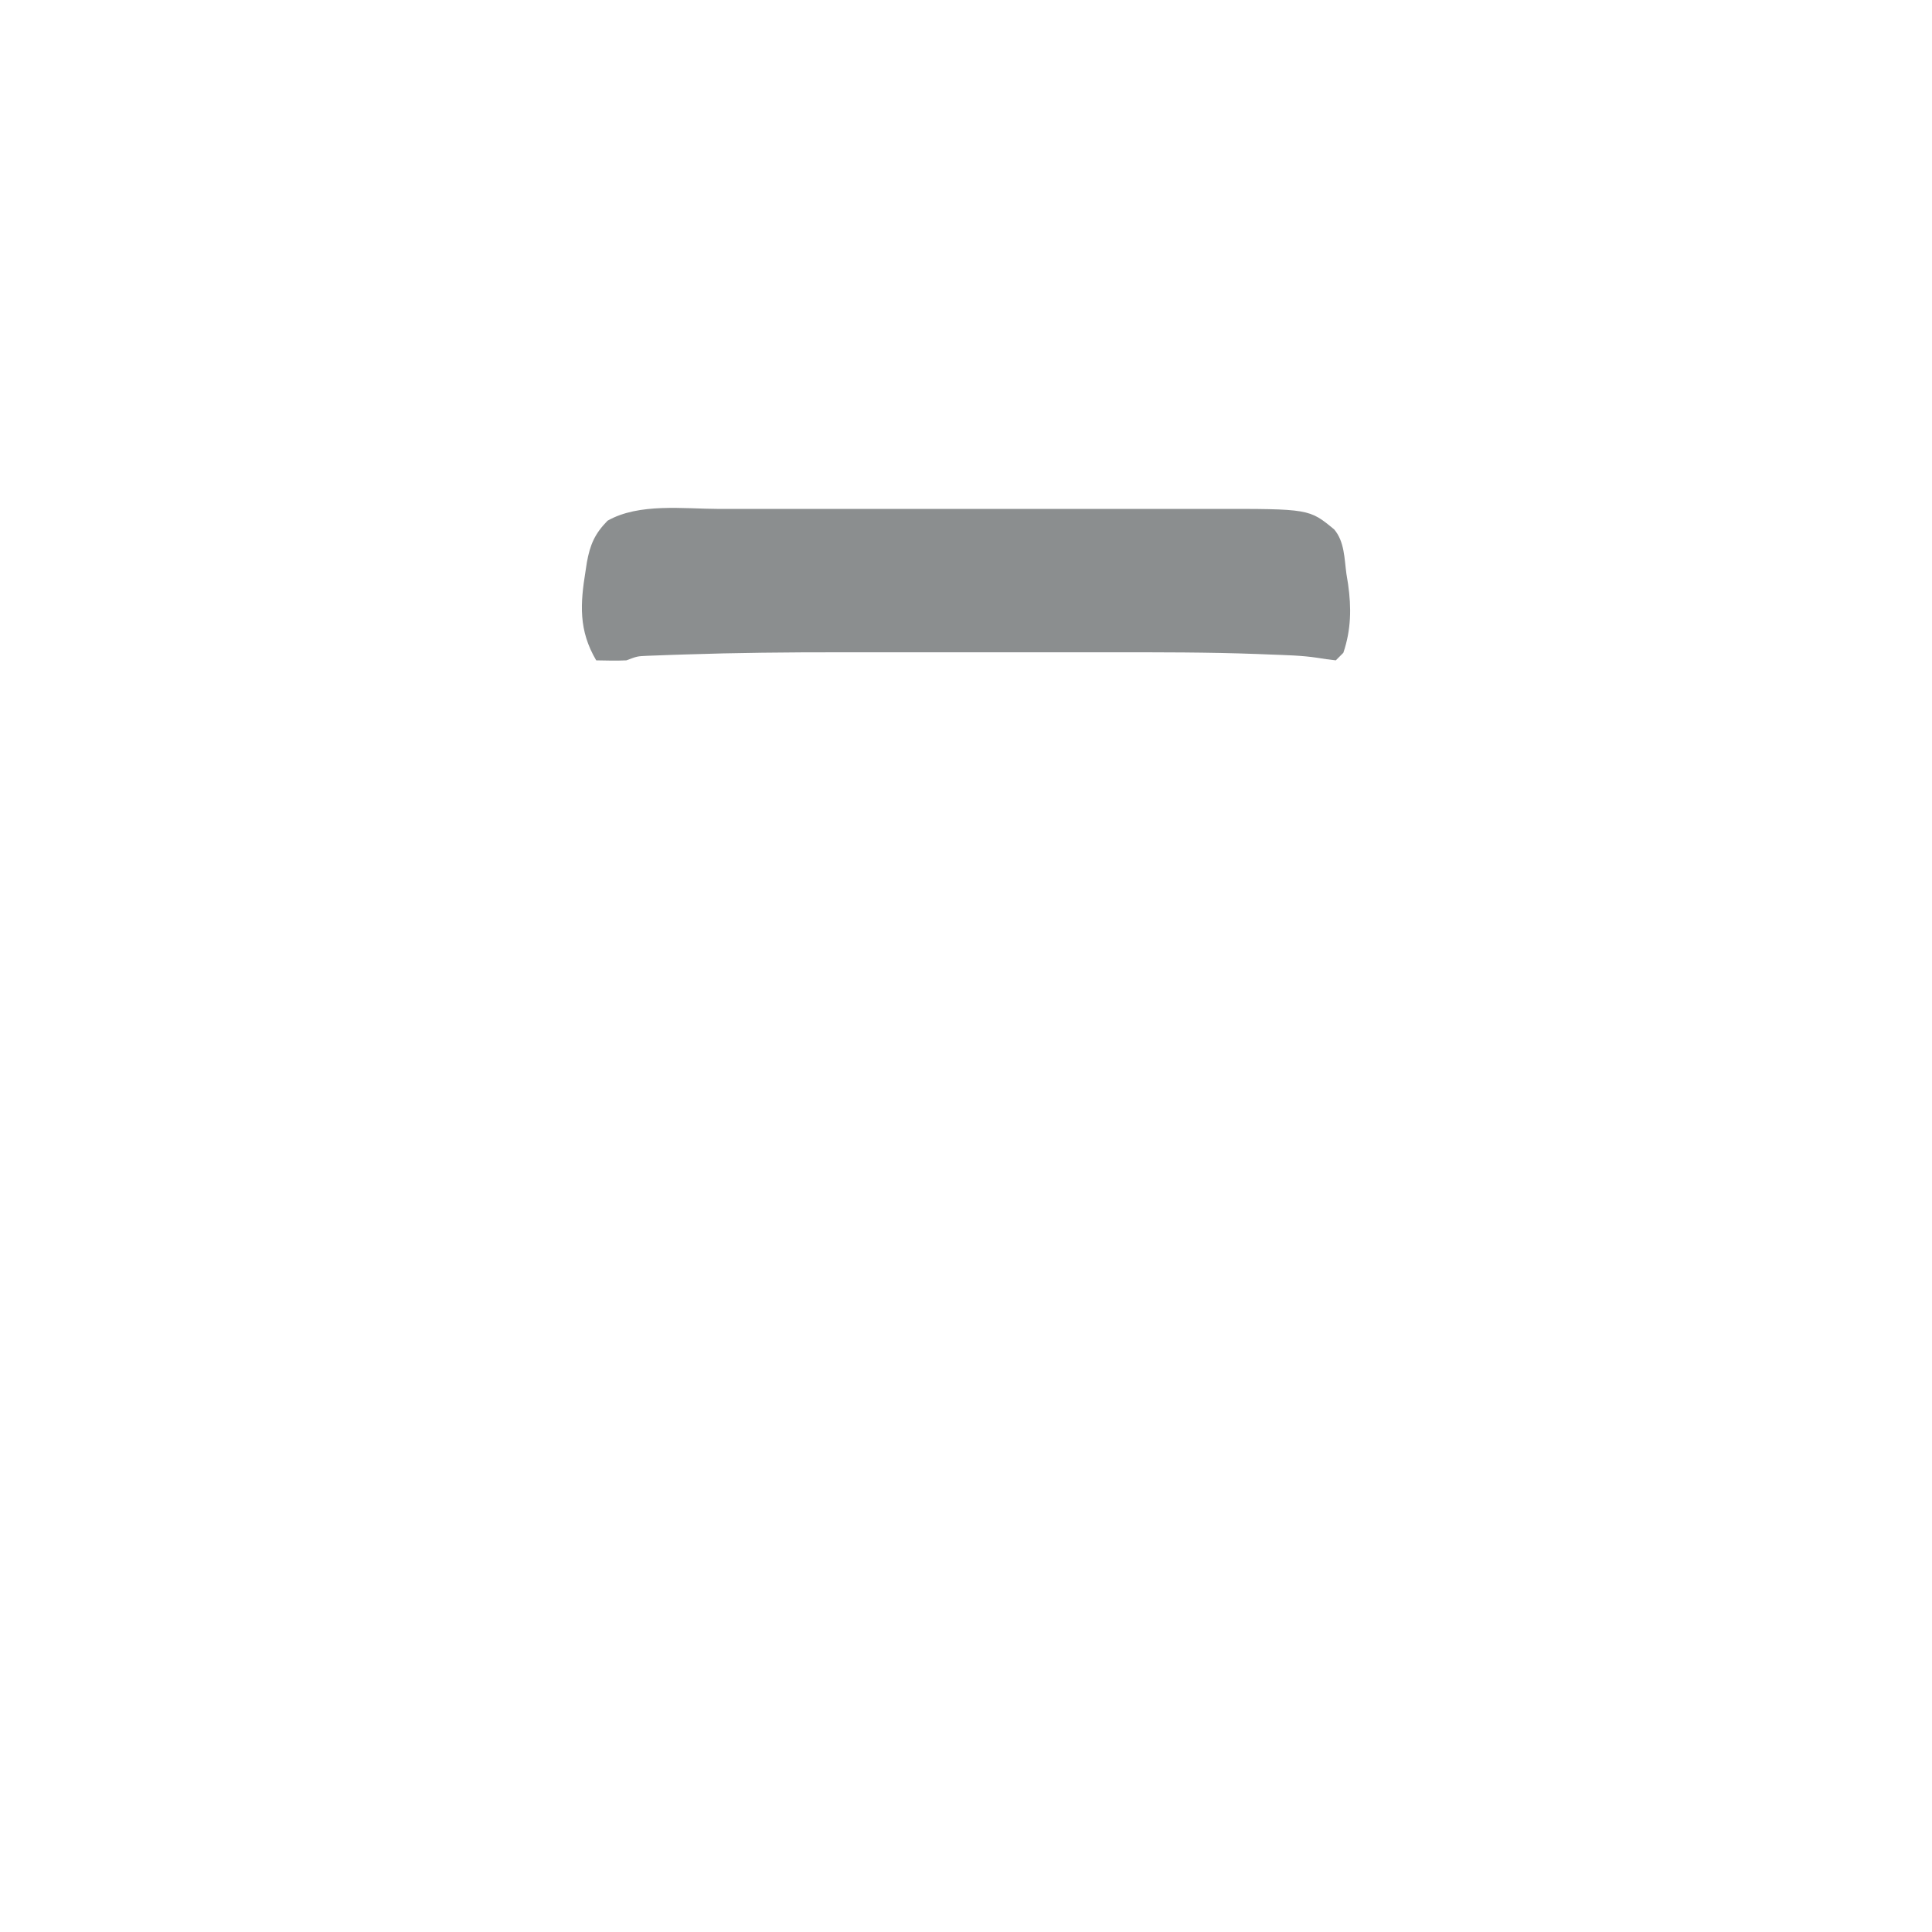 <?xml version='1.0' encoding='utf-8'?>
<ns0:svg xmlns:ns0="http://www.w3.org/2000/svg" version="1.1" width="512" height="512">
<ns0:path d="M0 0 C1.56 -0.001 3.12 -0.003 4.679 -0.005 C8.894 -0.01 13.109 -0.008 17.324 -0.005 C21.75 -0.002 26.176 -0.005 30.602 -0.006 C38.034 -0.008 45.467 -0.006 52.899 -0.001 C61.471 0.004 70.042 0.003 78.613 -0.003 C85.992 -0.007 93.372 -0.008 100.751 -0.005 C105.149 -0.004 109.548 -0.004 113.946 -0.007 C118.085 -0.01 122.223 -0.008 126.362 -0.002 C127.873 -0.001 129.384 -0.001 130.895 -0.003 C156.431 -0.037 156.431 -0.037 163.058 5.448 C165.783 8.704 165.72 13.101 166.278 17.192 C166.424 18.096 166.57 19 166.721 19.932 C167.621 26.257 167.528 32.02 165.465 38.129 C164.475 39.119 164.475 39.119 163.465 40.129 C161.841 39.943 160.218 39.739 158.607 39.457 C154.382 38.81 150.102 38.745 145.835 38.575 C144.79 38.533 143.744 38.491 142.667 38.448 C129.628 37.968 116.589 37.985 103.543 37.997 C100.82 37.996 98.096 37.995 95.373 37.994 C89.702 37.992 84.031 37.994 78.36 37.999 C71.889 38.004 65.418 38.003 58.947 37.997 C53.305 37.993 47.664 37.992 42.022 37.995 C38.69 37.996 35.359 37.996 32.027 37.993 C18.281 37.983 4.551 38.112 -9.188 38.575 C-10.983 38.633 -10.983 38.633 -12.815 38.693 C-14.467 38.754 -14.467 38.754 -16.152 38.818 C-17.122 38.853 -18.092 38.889 -19.091 38.926 C-21.672 39.044 -21.672 39.044 -24.535 40.129 C-25.929 40.196 -27.326 40.215 -28.722 40.192 C-29.98 40.171 -31.238 40.151 -32.535 40.129 C-37.239 32.152 -36.77 25.118 -35.347 16.379 C-35.234 15.646 -35.121 14.913 -35.005 14.157 C-34.16 9.505 -32.94 6.6 -29.535 3.129 C-21.209 -1.628 -9.309 -0.014 0 0 Z " fill="#8B8E8F" transform="translate(190.535,134.871)" />
</ns0:svg>